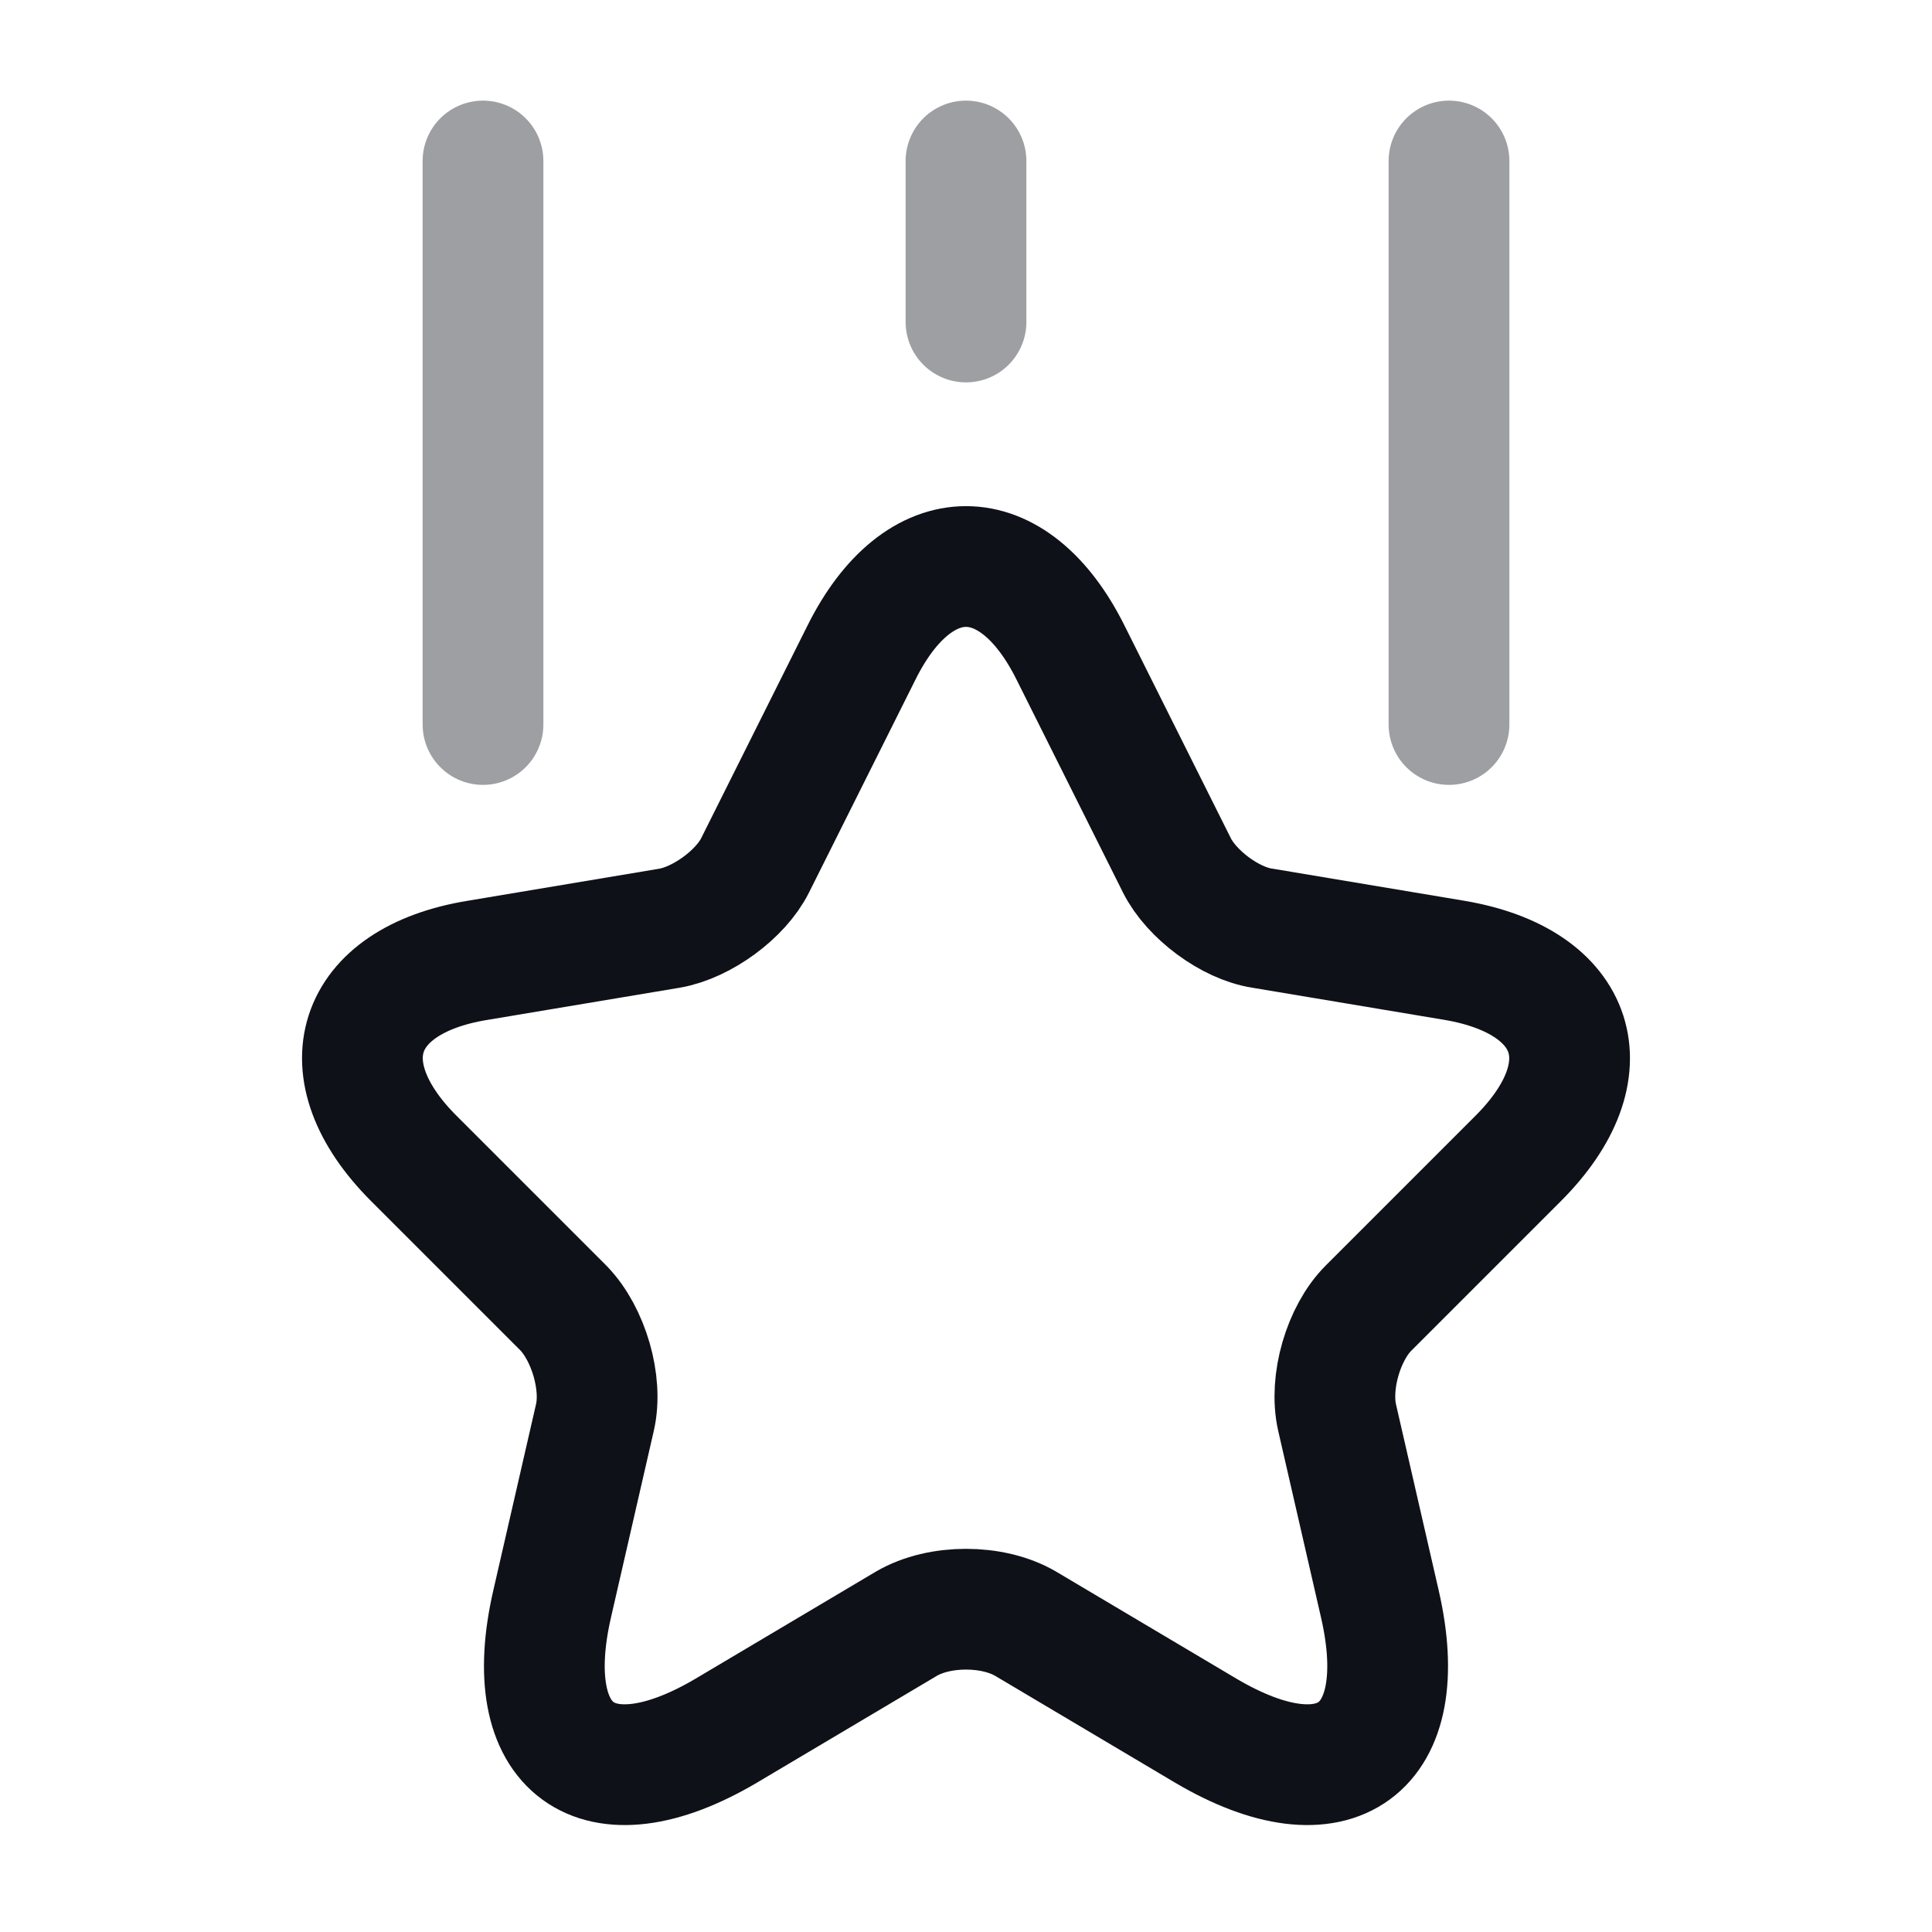 <svg width="24" height="24" viewBox="0 0 24 24" fill="none" xmlns="http://www.w3.org/2000/svg">
<path d="M13.3 8.11L14.62 10.75C14.8 11.11 15.28 11.47 15.68 11.53L18.07 11.93C19.6 12.19 19.96 13.29 18.86 14.39L17 16.25C16.69 16.56 16.51 17.17 16.61 17.61L17.14 19.92C17.56 21.74 16.59 22.45 14.98 21.5L12.74 20.17C12.33 19.93 11.67 19.93 11.26 20.17L9.02 21.5C7.41 22.45 6.44 21.74 6.86 19.92L7.39 17.61C7.49 17.18 7.31 16.57 7 16.25L5.14 14.39C4.04 13.29 4.4 12.18 5.93 11.93L8.32 11.53C8.72 11.46 9.2 11.11 9.38 10.75L10.7 8.11C11.41 6.68 12.59 6.68 13.3 8.11Z" stroke="#0E1117" stroke-width="1.5" stroke-linecap="round" stroke-linejoin="round"/>
<path opacity="0.4" d="M6 9V2" stroke="#0E1117" stroke-width="1.5" stroke-linecap="round" stroke-linejoin="round"/>
<path opacity="0.4" d="M18 9V2" stroke="#0E1117" stroke-width="1.5" stroke-linecap="round" stroke-linejoin="round"/>
<path opacity="0.4" d="M12 4V2" stroke="#0E1117" stroke-width="1.5" stroke-linecap="round" stroke-linejoin="round"/>
</svg>
